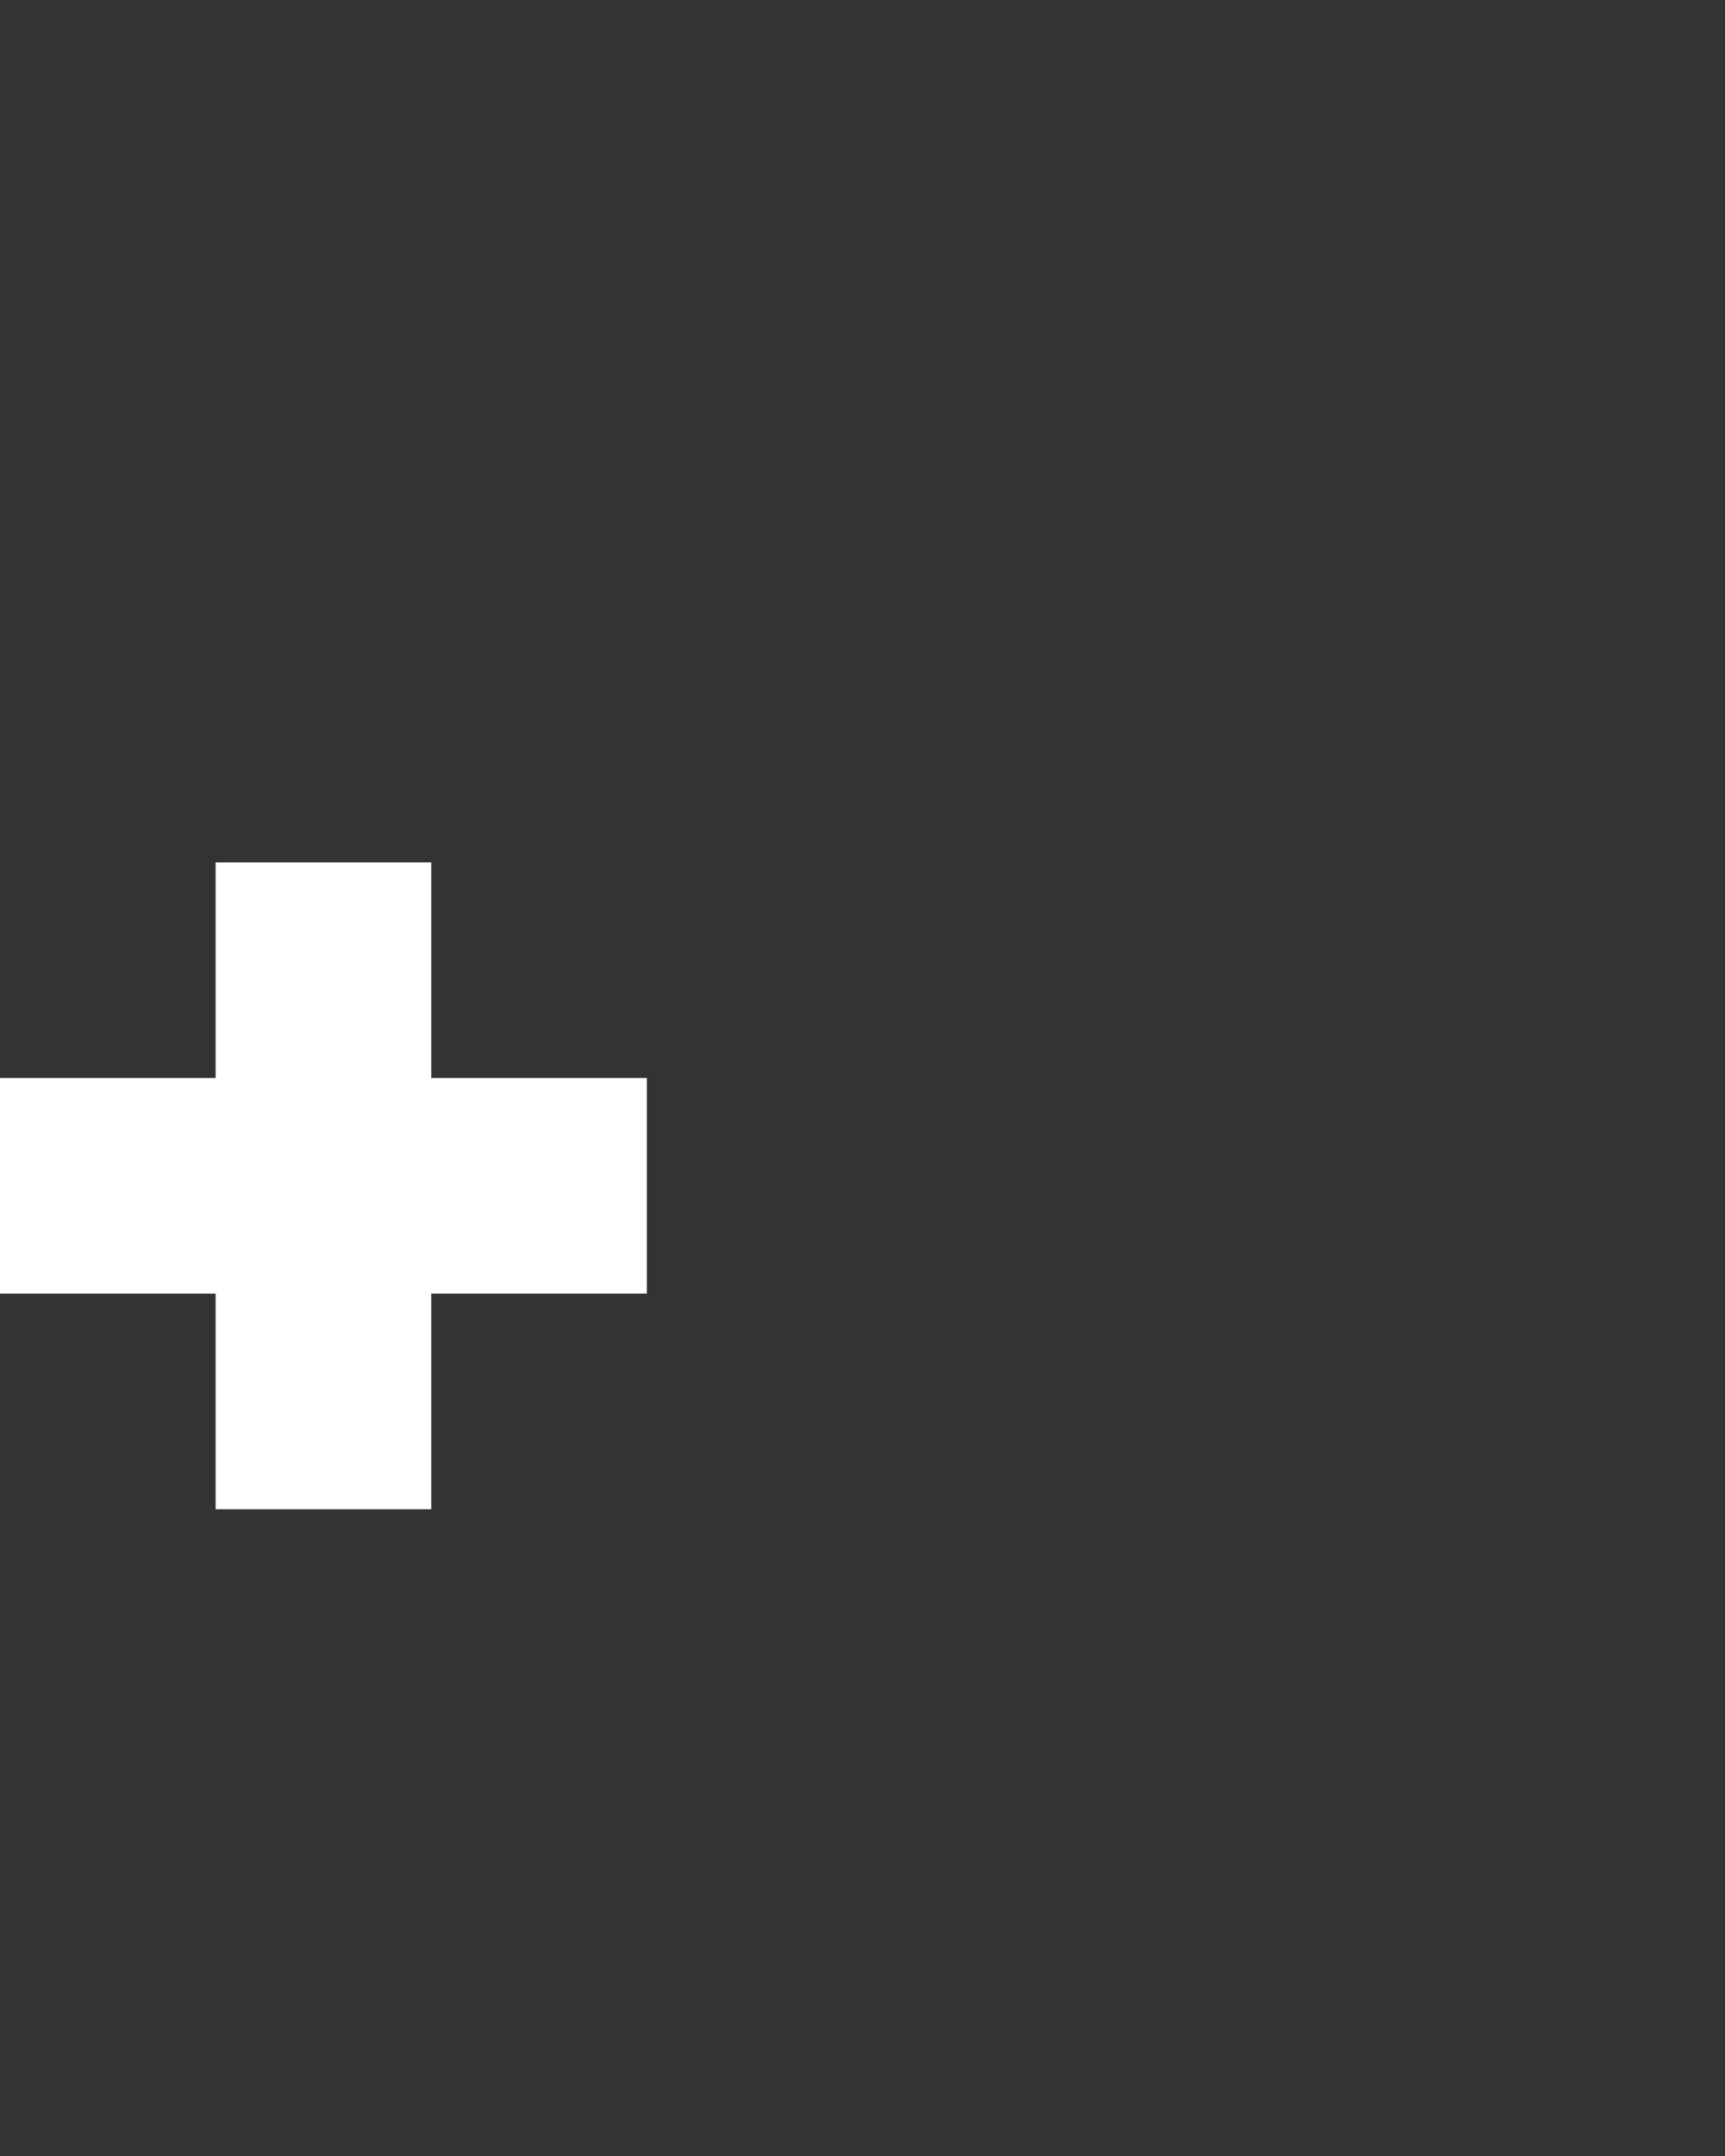<svg xmlns="http://www.w3.org/2000/svg" width="8" height="10" fill="none" viewBox="0 0 8 10">
  <rect x="0" y="0" width="8" height="10" fill="#333333" stroke="none"/>
  <path fill="#fff" d="M3 6V5H0v1h3ZM1 7h1V6H1v1Zm0-2h1V4H1v1Z"/>
</svg>
